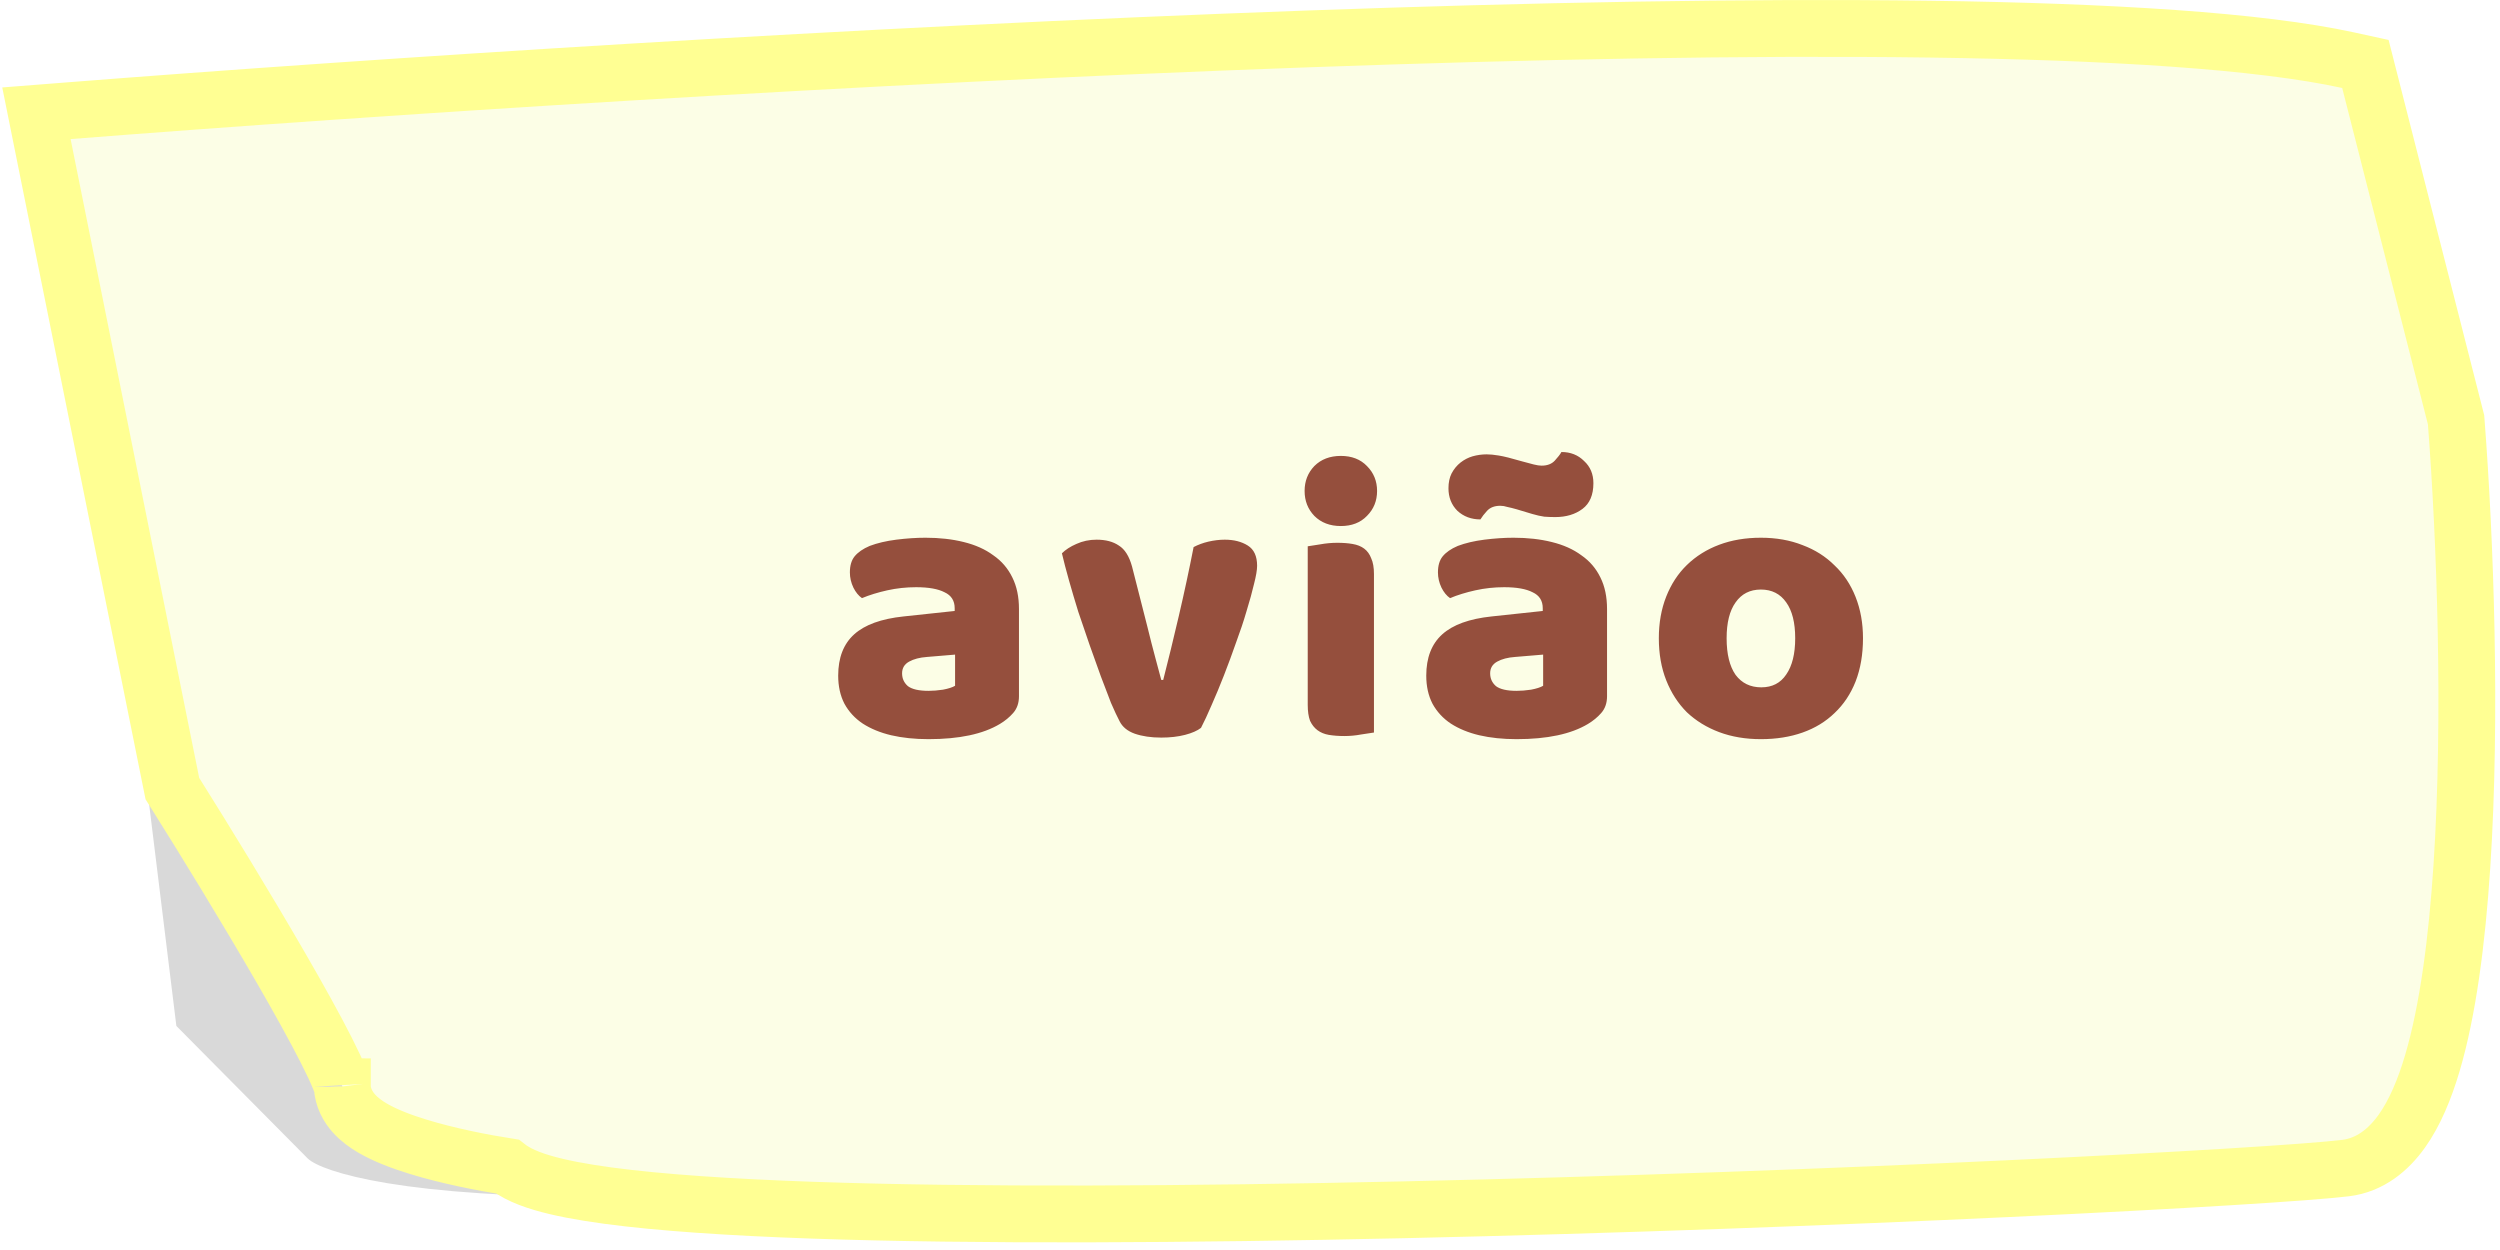 <svg width="308" height="154" viewBox="0 0 308 154" fill="none" xmlns="http://www.w3.org/2000/svg">
<path d="M21.728 126.398L8.4 17.919L285.415 141C194.05 150.405 109.045 147.188 76.084 147.435C49.716 147.633 39.654 144.383 37.919 142.733L21.728 126.398Z" fill="black" fill-opacity="0.15"/>
<path d="M8.424 13.645L4.488 13.954L5.267 17.825L21.108 96.525L21.235 97.154L21.577 97.697C25.083 103.271 30.338 111.835 34.709 119.409C36.898 123.202 38.841 126.706 40.228 129.446C40.925 130.821 41.454 131.951 41.801 132.803C41.975 133.23 42.083 133.538 42.143 133.741C42.153 133.773 42.16 133.8 42.166 133.822C42.228 135.273 42.916 136.4 43.583 137.152C44.273 137.931 45.126 138.531 45.922 138.994C47.519 139.924 49.553 140.683 51.569 141.299C55.191 142.405 59.388 143.236 62.512 143.726C62.948 144.066 63.398 144.335 63.806 144.55C64.689 145.014 65.709 145.392 66.783 145.711C68.933 146.35 71.692 146.868 74.888 147.299C81.302 148.165 89.941 148.739 100.013 149.093C120.184 149.802 146.458 149.636 172.964 149.045C225.903 147.865 280.202 144.979 288.984 143.905C292.019 143.534 294.279 141.632 295.893 139.372C297.497 137.126 298.712 134.203 299.667 130.976C301.583 124.5 302.7 115.917 303.305 106.714C304.519 88.248 303.717 66.453 302.61 52.019L302.586 51.717L302.512 51.423L291.951 9.974L291.417 7.88L289.307 7.419C278.359 5.026 259.99 3.897 237.701 3.59C215.316 3.282 188.685 3.802 161.044 4.796C105.758 6.783 46.302 10.669 8.424 13.645ZM42.183 133.893C42.182 133.893 42.182 133.89 42.181 133.883C42.182 133.891 42.183 133.894 42.183 133.893Z" fill="#FCFEE6" stroke="#FFFF93" stroke-width="7"/>
<g filter="url(#filter0_d)">
<path d="M114.401 81.112C114.945 81.112 115.537 81.064 116.177 80.968C116.849 80.84 117.345 80.68 117.665 80.488V76.648L114.209 76.936C113.313 77 112.577 77.192 112.001 77.512C111.425 77.832 111.137 78.312 111.137 78.952C111.137 79.592 111.377 80.12 111.857 80.536C112.369 80.92 113.217 81.112 114.401 81.112ZM114.017 62.248C115.745 62.248 117.313 62.424 118.721 62.776C120.161 63.128 121.377 63.672 122.369 64.408C123.393 65.112 124.177 66.024 124.721 67.144C125.265 68.232 125.537 69.528 125.537 71.032V81.784C125.537 82.616 125.297 83.304 124.817 83.848C124.369 84.36 123.825 84.808 123.185 85.192C121.105 86.44 118.177 87.064 114.401 87.064C112.705 87.064 111.169 86.904 109.793 86.584C108.449 86.264 107.281 85.784 106.289 85.144C105.329 84.504 104.577 83.688 104.033 82.696C103.521 81.704 103.265 80.552 103.265 79.24C103.265 77.032 103.921 75.336 105.233 74.152C106.545 72.968 108.577 72.232 111.329 71.944L117.617 71.272V70.936C117.617 70.008 117.201 69.352 116.369 68.968C115.569 68.552 114.401 68.344 112.865 68.344C111.649 68.344 110.465 68.472 109.313 68.728C108.161 68.984 107.121 69.304 106.193 69.688C105.777 69.4 105.425 68.968 105.137 68.392C104.849 67.784 104.705 67.16 104.705 66.52C104.705 65.688 104.897 65.032 105.281 64.552C105.697 64.04 106.321 63.608 107.153 63.256C108.081 62.904 109.169 62.648 110.417 62.488C111.697 62.328 112.897 62.248 114.017 62.248ZM147.964 85.672C147.516 86.024 146.86 86.312 145.996 86.536C145.132 86.76 144.156 86.872 143.068 86.872C141.82 86.872 140.732 86.712 139.804 86.392C138.908 86.072 138.284 85.56 137.932 84.856C137.644 84.312 137.292 83.56 136.876 82.6C136.492 81.608 136.076 80.52 135.628 79.336C135.18 78.12 134.716 76.824 134.236 75.448C133.756 74.072 133.292 72.712 132.844 71.368C132.428 70.024 132.044 68.728 131.692 67.48C131.34 66.232 131.052 65.128 130.828 64.168C131.276 63.72 131.868 63.336 132.604 63.016C133.372 62.664 134.204 62.488 135.1 62.488C136.22 62.488 137.132 62.728 137.836 63.208C138.572 63.656 139.116 64.52 139.468 65.8L141.34 73.144C141.692 74.584 142.028 75.896 142.348 77.08C142.668 78.232 142.908 79.128 143.068 79.768H143.308C143.916 77.4 144.556 74.776 145.228 71.896C145.9 69.016 146.508 66.184 147.052 63.4C147.596 63.112 148.204 62.888 148.876 62.728C149.58 62.568 150.252 62.488 150.892 62.488C152.012 62.488 152.956 62.728 153.724 63.208C154.492 63.688 154.876 64.52 154.876 65.704C154.876 66.216 154.748 66.968 154.492 67.96C154.268 68.92 153.964 70.024 153.58 71.272C153.228 72.488 152.796 73.784 152.284 75.16C151.804 76.536 151.308 77.88 150.796 79.192C150.284 80.504 149.772 81.736 149.26 82.888C148.78 84.008 148.348 84.936 147.964 85.672ZM160.728 56.488C160.728 55.272 161.128 54.248 161.928 53.416C162.76 52.584 163.848 52.168 165.192 52.168C166.536 52.168 167.608 52.584 168.408 53.416C169.24 54.248 169.656 55.272 169.656 56.488C169.656 57.704 169.24 58.728 168.408 59.56C167.608 60.392 166.536 60.808 165.192 60.808C163.848 60.808 162.76 60.392 161.928 59.56C161.128 58.728 160.728 57.704 160.728 56.488ZM169.272 86.248C168.92 86.312 168.392 86.392 167.688 86.488C167.016 86.616 166.328 86.68 165.624 86.68C164.92 86.68 164.28 86.632 163.704 86.536C163.16 86.44 162.696 86.248 162.312 85.96C161.928 85.672 161.624 85.288 161.4 84.808C161.208 84.296 161.112 83.64 161.112 82.84V63.304C161.464 63.24 161.976 63.16 162.648 63.064C163.352 62.936 164.056 62.872 164.76 62.872C165.464 62.872 166.088 62.92 166.632 63.016C167.208 63.112 167.688 63.304 168.072 63.592C168.456 63.88 168.744 64.28 168.936 64.792C169.16 65.272 169.272 65.912 169.272 66.712V86.248ZM186.851 81.112C187.395 81.112 187.987 81.064 188.627 80.968C189.299 80.84 189.795 80.68 190.115 80.488V76.648L186.659 76.936C185.763 77 185.027 77.192 184.451 77.512C183.875 77.832 183.587 78.312 183.587 78.952C183.587 79.592 183.827 80.12 184.307 80.536C184.819 80.92 185.667 81.112 186.851 81.112ZM186.467 62.248C188.195 62.248 189.763 62.424 191.171 62.776C192.611 63.128 193.827 63.672 194.819 64.408C195.843 65.112 196.627 66.024 197.171 67.144C197.715 68.232 197.987 69.528 197.987 71.032V81.784C197.987 82.616 197.747 83.304 197.267 83.848C196.819 84.36 196.275 84.808 195.635 85.192C193.555 86.44 190.627 87.064 186.851 87.064C185.155 87.064 183.619 86.904 182.243 86.584C180.899 86.264 179.731 85.784 178.739 85.144C177.779 84.504 177.027 83.688 176.483 82.696C175.971 81.704 175.715 80.552 175.715 79.24C175.715 77.032 176.371 75.336 177.683 74.152C178.995 72.968 181.027 72.232 183.779 71.944L190.067 71.272V70.936C190.067 70.008 189.651 69.352 188.819 68.968C188.019 68.552 186.851 68.344 185.315 68.344C184.099 68.344 182.915 68.472 181.763 68.728C180.611 68.984 179.571 69.304 178.643 69.688C178.227 69.4 177.875 68.968 177.587 68.392C177.299 67.784 177.155 67.16 177.155 66.52C177.155 65.688 177.347 65.032 177.731 64.552C178.147 64.04 178.771 63.608 179.603 63.256C180.531 62.904 181.619 62.648 182.867 62.488C184.147 62.328 185.347 62.248 186.467 62.248ZM187.523 52.84C188.099 53 188.579 53.128 188.963 53.224C189.347 53.32 189.667 53.368 189.923 53.368C190.627 53.368 191.171 53.16 191.555 52.744C191.939 52.328 192.211 51.976 192.371 51.688C193.491 51.688 194.419 52.056 195.155 52.792C195.923 53.496 196.307 54.408 196.307 55.528C196.307 56.968 195.859 58.024 194.963 58.696C194.067 59.368 192.947 59.704 191.603 59.704C191.155 59.704 190.707 59.688 190.259 59.656C189.811 59.592 189.315 59.48 188.771 59.32L186.851 58.744C186.403 58.616 186.019 58.52 185.699 58.456C185.411 58.36 185.123 58.312 184.835 58.312C184.131 58.312 183.587 58.52 183.203 58.936C182.851 59.32 182.579 59.672 182.387 59.992C181.267 59.992 180.323 59.64 179.555 58.936C178.819 58.2 178.451 57.272 178.451 56.152C178.451 55.448 178.579 54.84 178.835 54.328C179.123 53.784 179.491 53.336 179.939 52.984C180.387 52.632 180.883 52.376 181.427 52.216C182.003 52.056 182.579 51.976 183.155 51.976C183.571 51.976 184.067 52.024 184.643 52.12C185.251 52.216 186.211 52.456 187.523 52.84ZM229.52 74.632C229.52 76.616 229.216 78.392 228.608 79.96C228 81.496 227.136 82.792 226.016 83.848C224.928 84.904 223.616 85.704 222.08 86.248C220.544 86.792 218.832 87.064 216.944 87.064C215.056 87.064 213.344 86.776 211.808 86.2C210.272 85.624 208.944 84.808 207.824 83.752C206.736 82.664 205.888 81.352 205.28 79.816C204.672 78.28 204.368 76.552 204.368 74.632C204.368 72.744 204.672 71.032 205.28 69.496C205.888 67.96 206.736 66.664 207.824 65.608C208.944 64.52 210.272 63.688 211.808 63.112C213.344 62.536 215.056 62.248 216.944 62.248C218.832 62.248 220.544 62.552 222.08 63.16C223.616 63.736 224.928 64.568 226.016 65.656C227.136 66.712 228 68.008 228.608 69.544C229.216 71.08 229.52 72.776 229.52 74.632ZM212.72 74.632C212.72 76.584 213.088 78.088 213.824 79.144C214.592 80.168 215.648 80.68 216.992 80.68C218.336 80.68 219.36 80.152 220.064 79.096C220.8 78.04 221.168 76.552 221.168 74.632C221.168 72.712 220.8 71.24 220.064 70.216C219.328 69.16 218.288 68.632 216.944 68.632C215.6 68.632 214.56 69.16 213.824 70.216C213.088 71.24 212.72 72.712 212.72 74.632Z" fill="#954F3D"/>
</g>
<defs>
<filter id="filter0_d" x="99.265" y="51.688" width="134.255" height="43.376" filterUnits="userSpaceOnUse" color-interpolation-filters="sRGB">
<feFlood flood-opacity="0" result="BackgroundImageFix"/>
<feColorMatrix in="SourceAlpha" type="matrix" values="0 0 0 0 0 0 0 0 0 0 0 0 0 0 0 0 0 0 127 0"/>
<feOffset dy="4"/>
<feGaussianBlur stdDeviation="2"/>
<feColorMatrix type="matrix" values="0 0 0 0 0 0 0 0 0 0 0 0 0 0 0 0 0 0 0.25 0"/>
<feBlend mode="normal" in2="BackgroundImageFix" result="effect1_dropShadow"/>
<feBlend mode="normal" in="SourceGraphic" in2="effect1_dropShadow" result="shape"/>
</filter>
</defs>
</svg>
